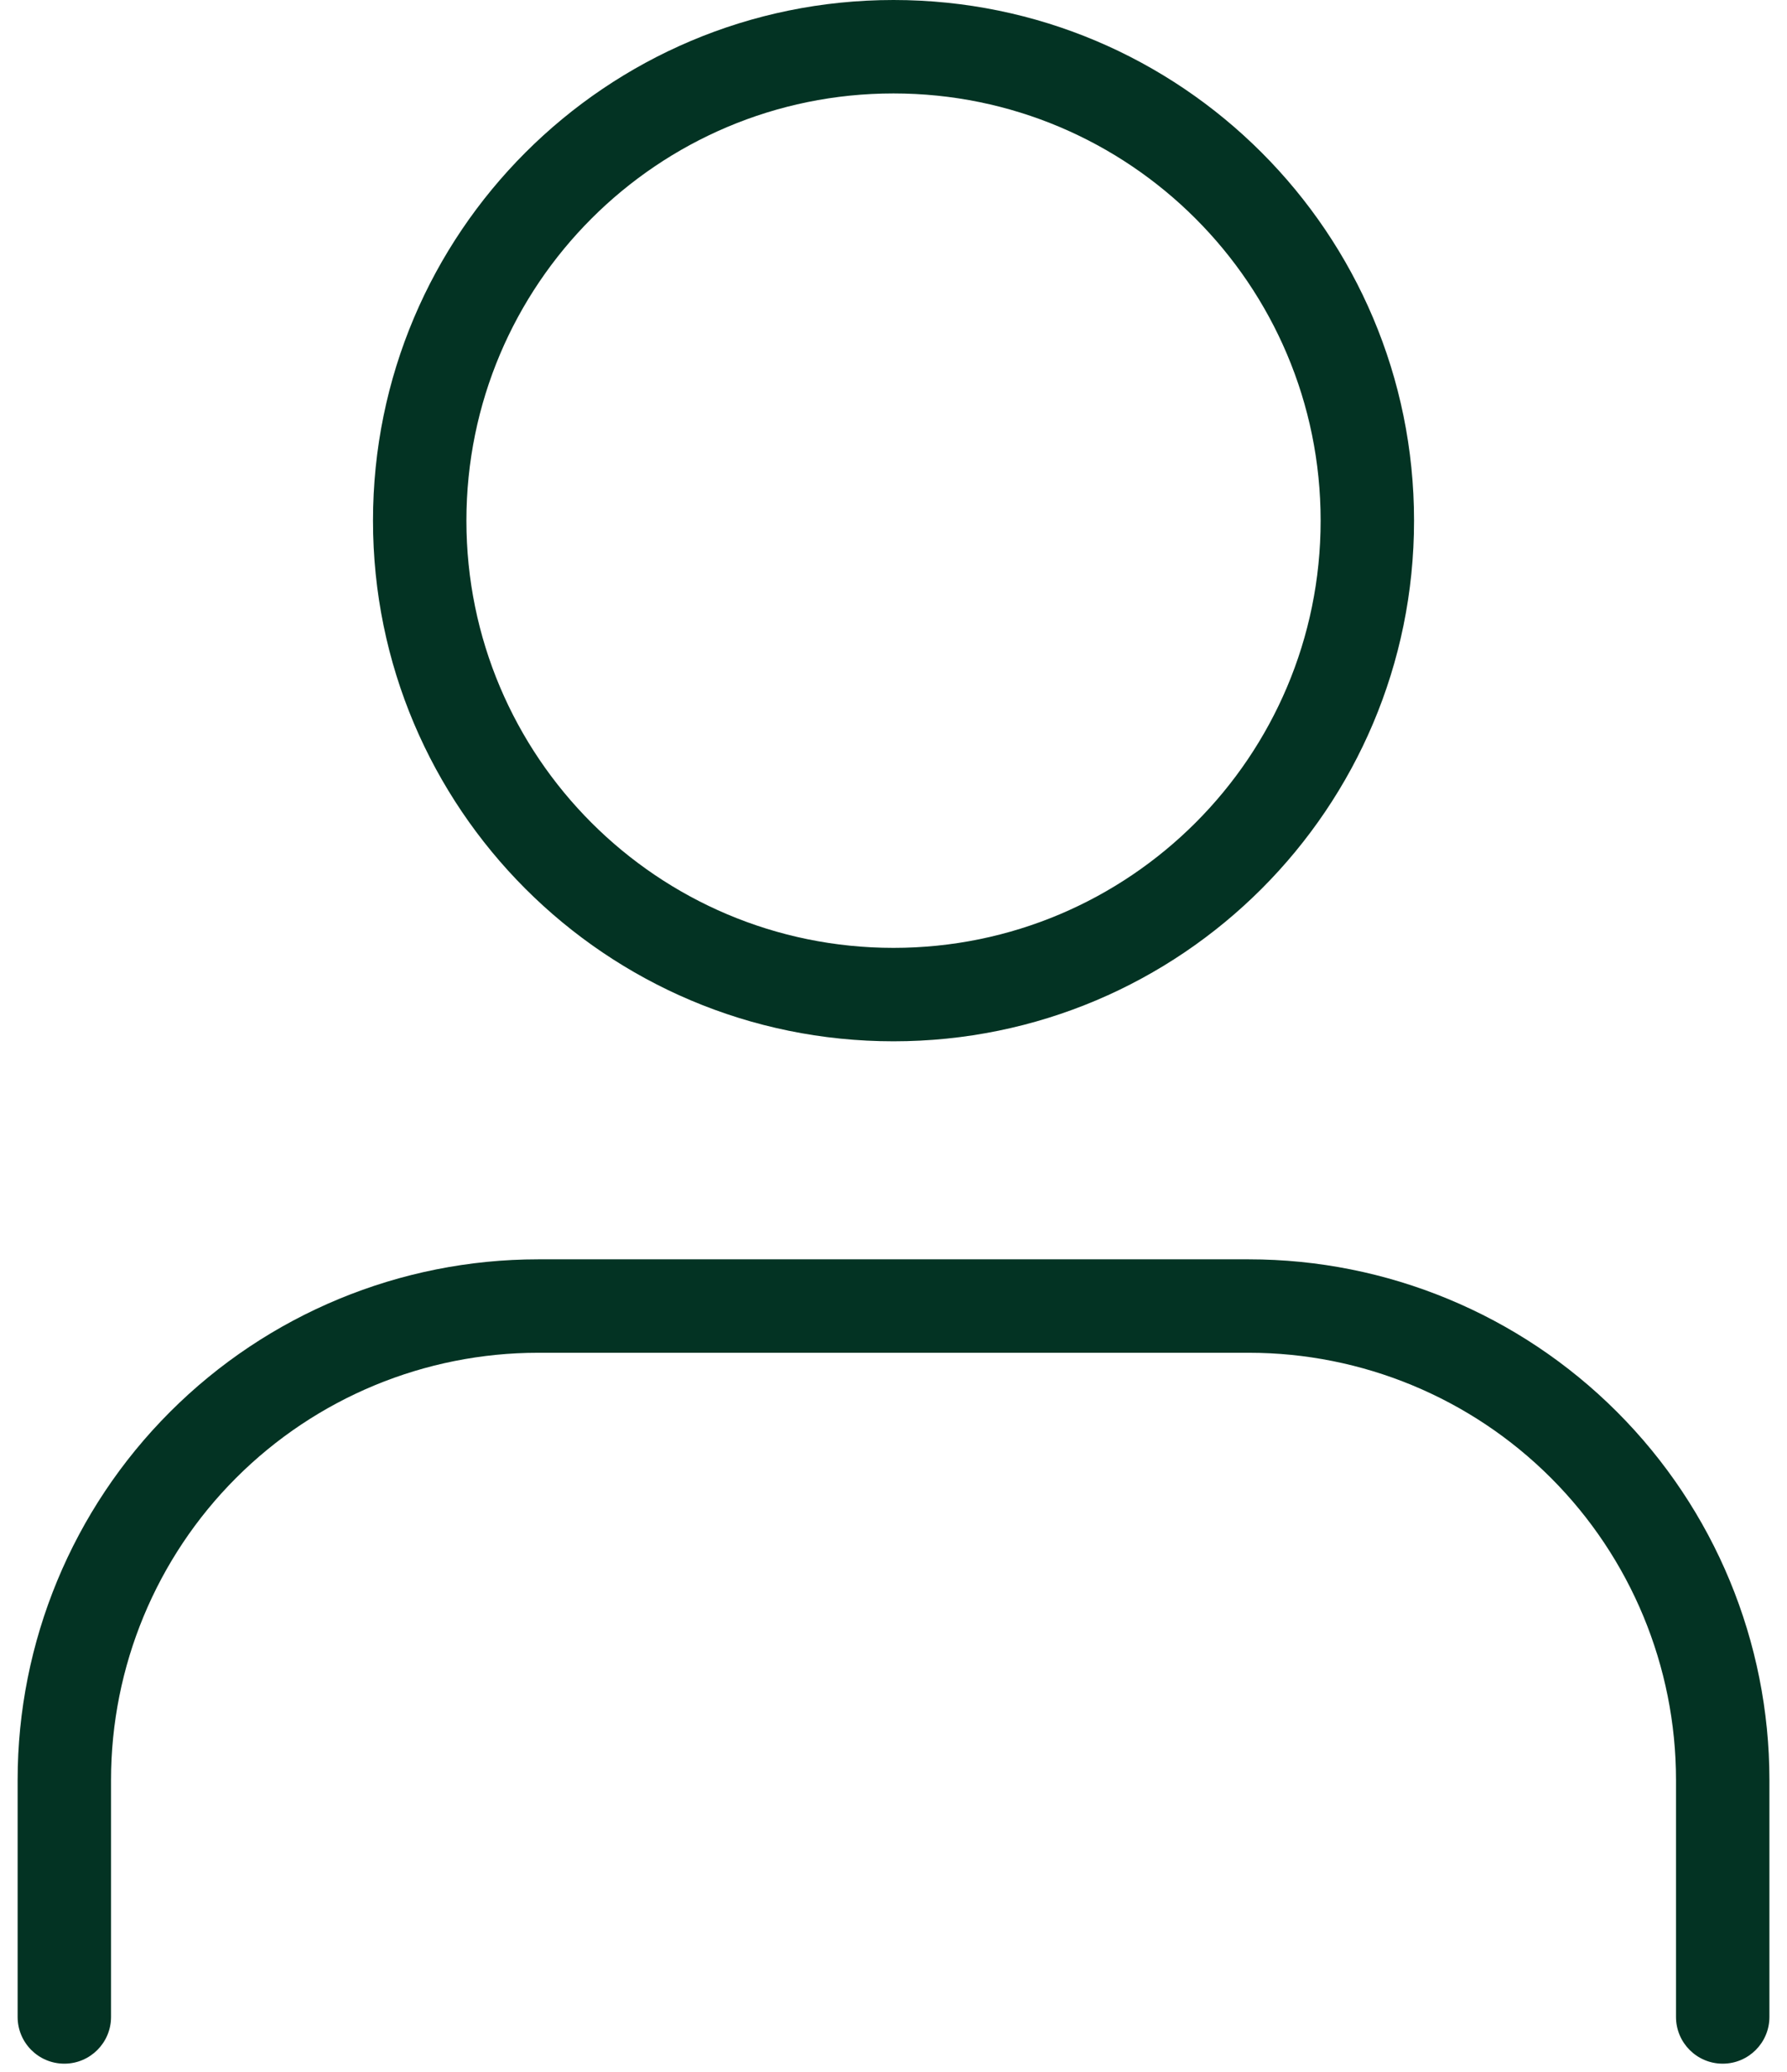 <svg width="44" height="51" viewBox="0 0 44 51" fill="none" xmlns="http://www.w3.org/2000/svg">
<path fill-rule="evenodd" clip-rule="evenodd" d="M22 0C14.922 0 9.184 5.738 9.184 12.817C9.184 19.895 14.922 25.633 22 25.633C29.079 25.633 34.817 19.895 34.817 12.817C34.817 5.738 29.079 0 22 0ZM11.484 12.817C11.484 7.008 16.192 2.3 22 2.3C27.808 2.3 32.517 7.008 32.517 12.817C32.517 18.625 27.808 23.333 22 23.333C16.192 23.333 11.484 18.625 11.484 12.817Z" fill="#033323"/>
<path d="M13.25 31C9.851 31 6.591 32.35 4.188 34.754C1.784 37.157 0.434 40.417 0.434 43.817V49.65C0.434 50.285 0.948 50.8 1.584 50.8C2.219 50.8 2.734 50.285 2.734 49.65V43.817C2.734 41.028 3.842 38.352 5.814 36.38C7.786 34.408 10.461 33.3 13.25 33.3H30.75C33.539 33.3 36.214 34.408 38.187 36.38C40.159 38.352 41.267 41.028 41.267 43.817V49.65C41.267 50.285 41.782 50.8 42.417 50.8C43.052 50.8 43.567 50.285 43.567 49.65V43.817C43.567 40.417 42.217 37.157 39.813 34.754C37.409 32.35 34.15 31 30.75 31H13.25Z" fill="#033323"/>
</svg>
